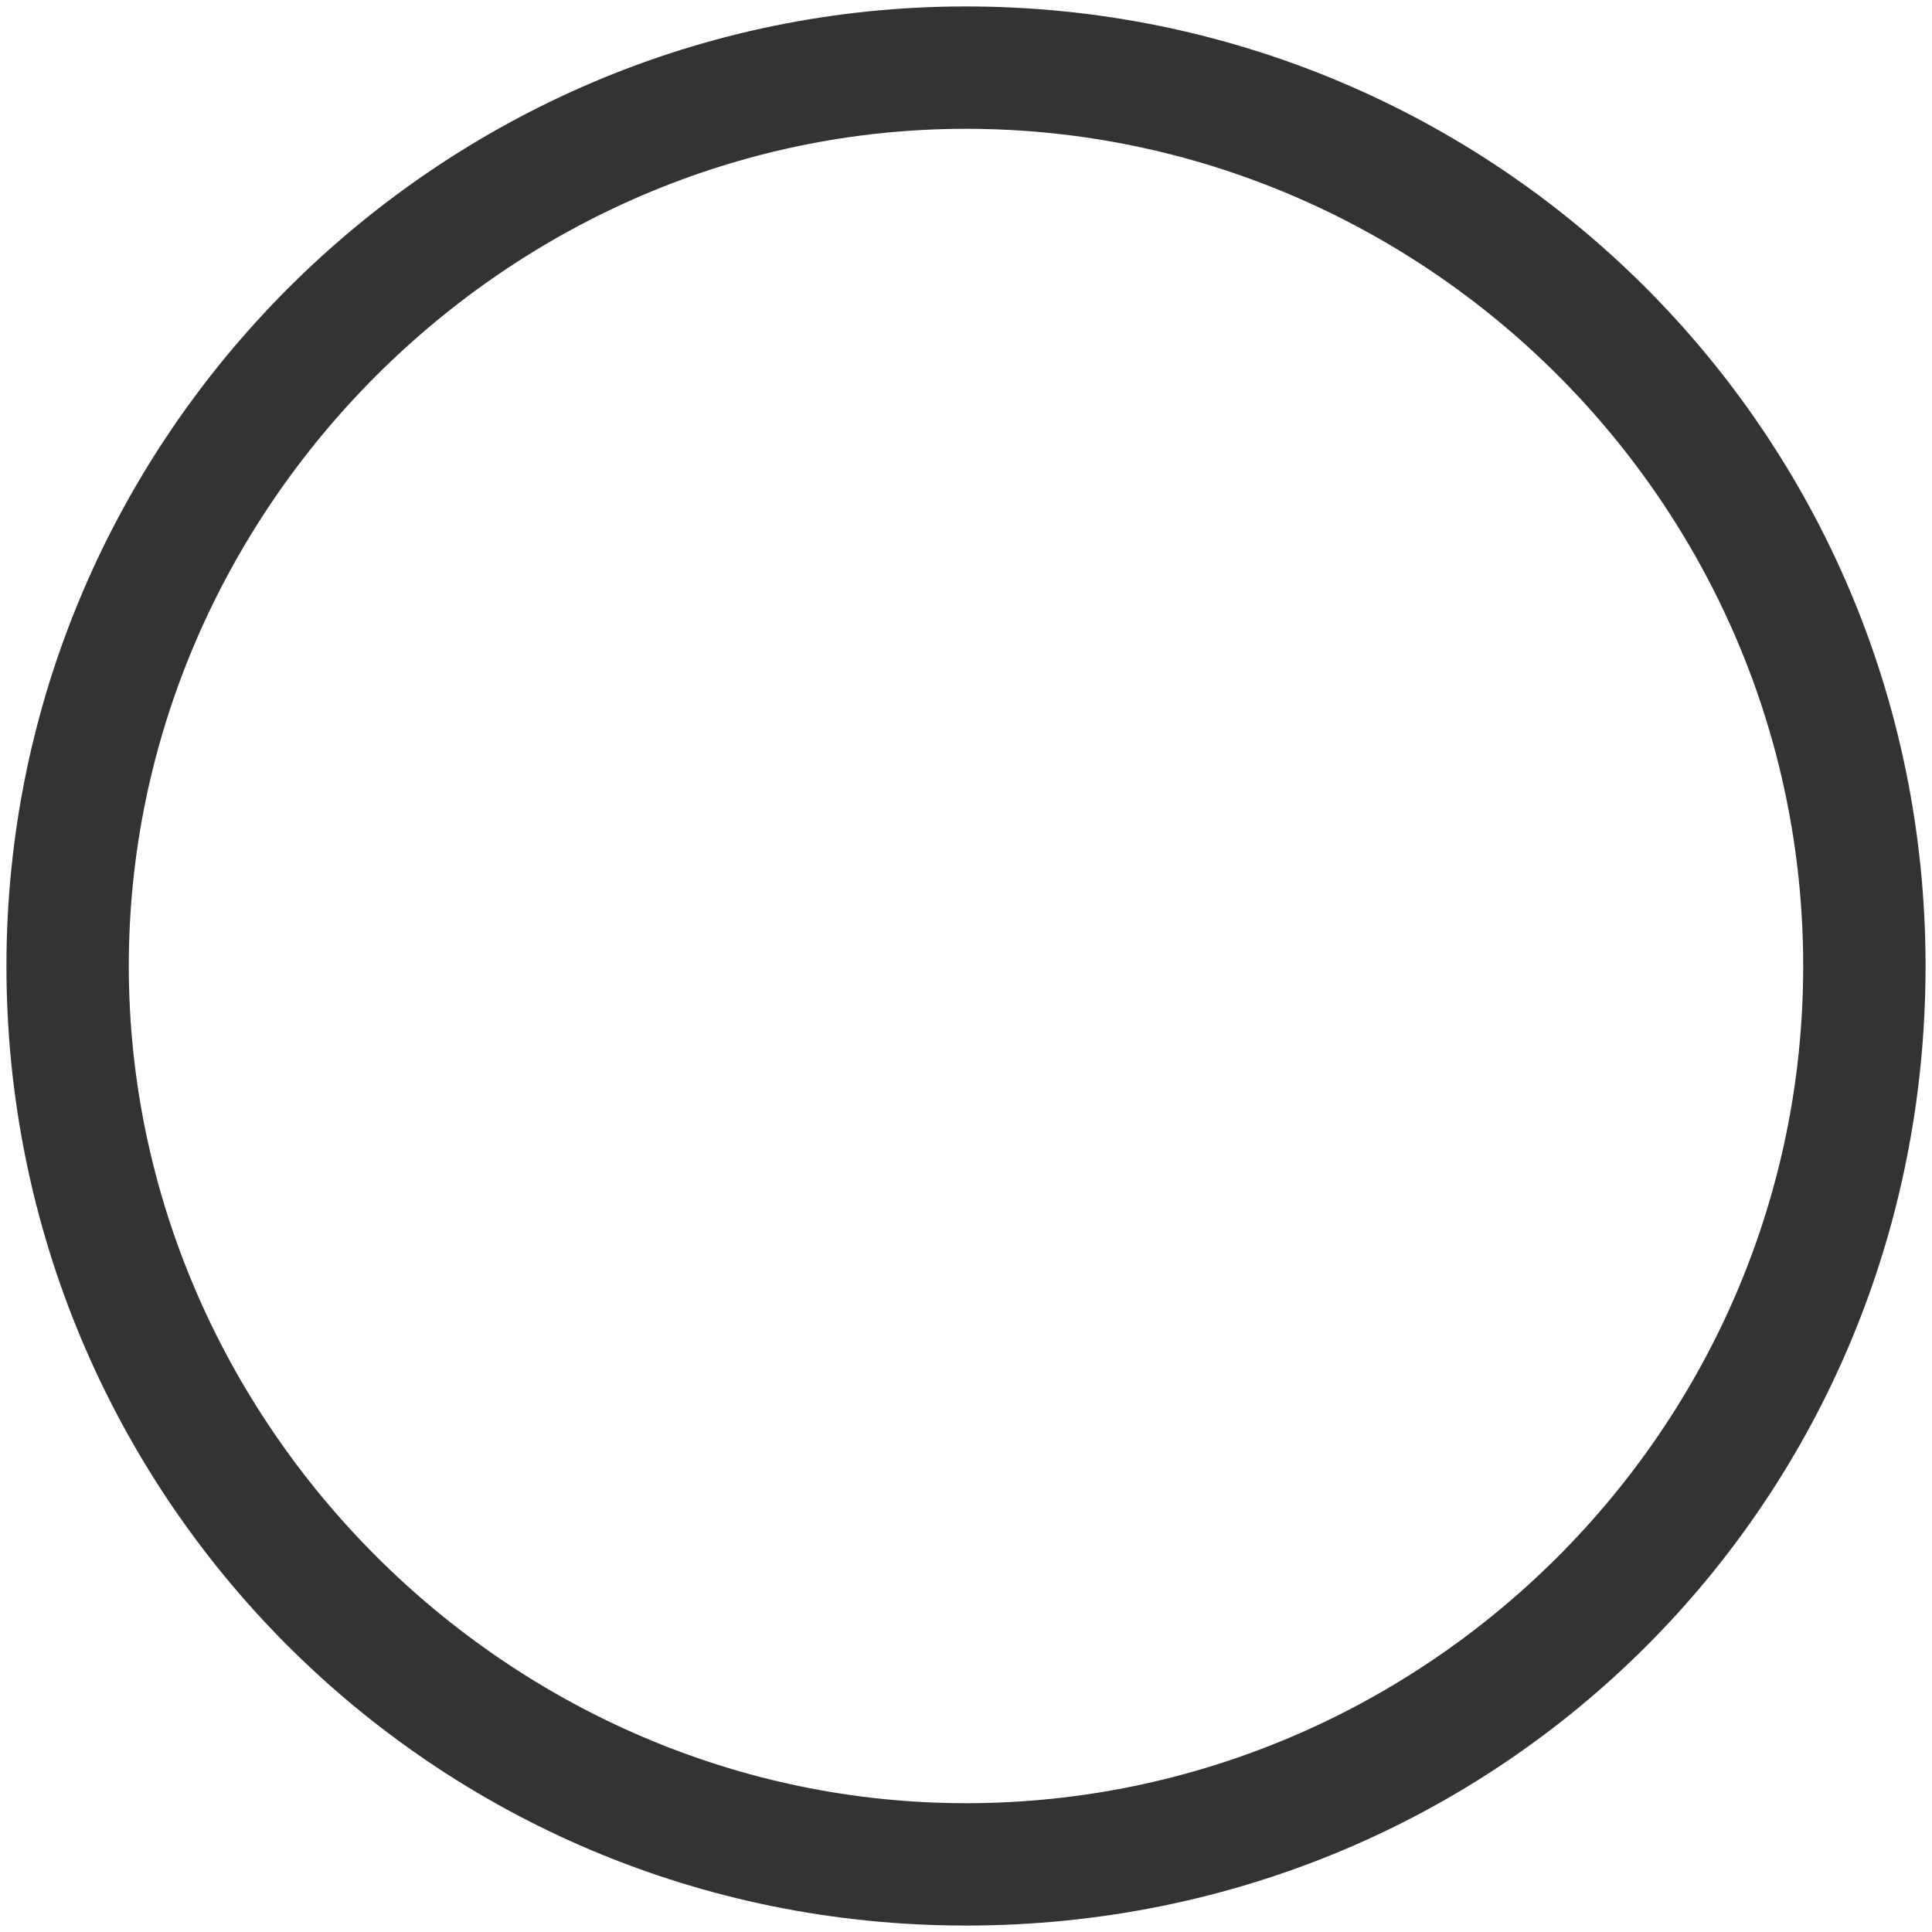 <svg xmlns="http://www.w3.org/2000/svg" viewBox="0 0 30 30"><path d="M15 .1C6.8.1.1 6.8.1 15S6.7 29.9 15 29.9 29.9 23.3 29.9 15 23.2.1 15 .1zM15 28C7.9 28 2 22.1 2 15S7.9 2 15 2s13 5.8 13 13-5.9 13-13 13z" fill="#333"/></svg>
